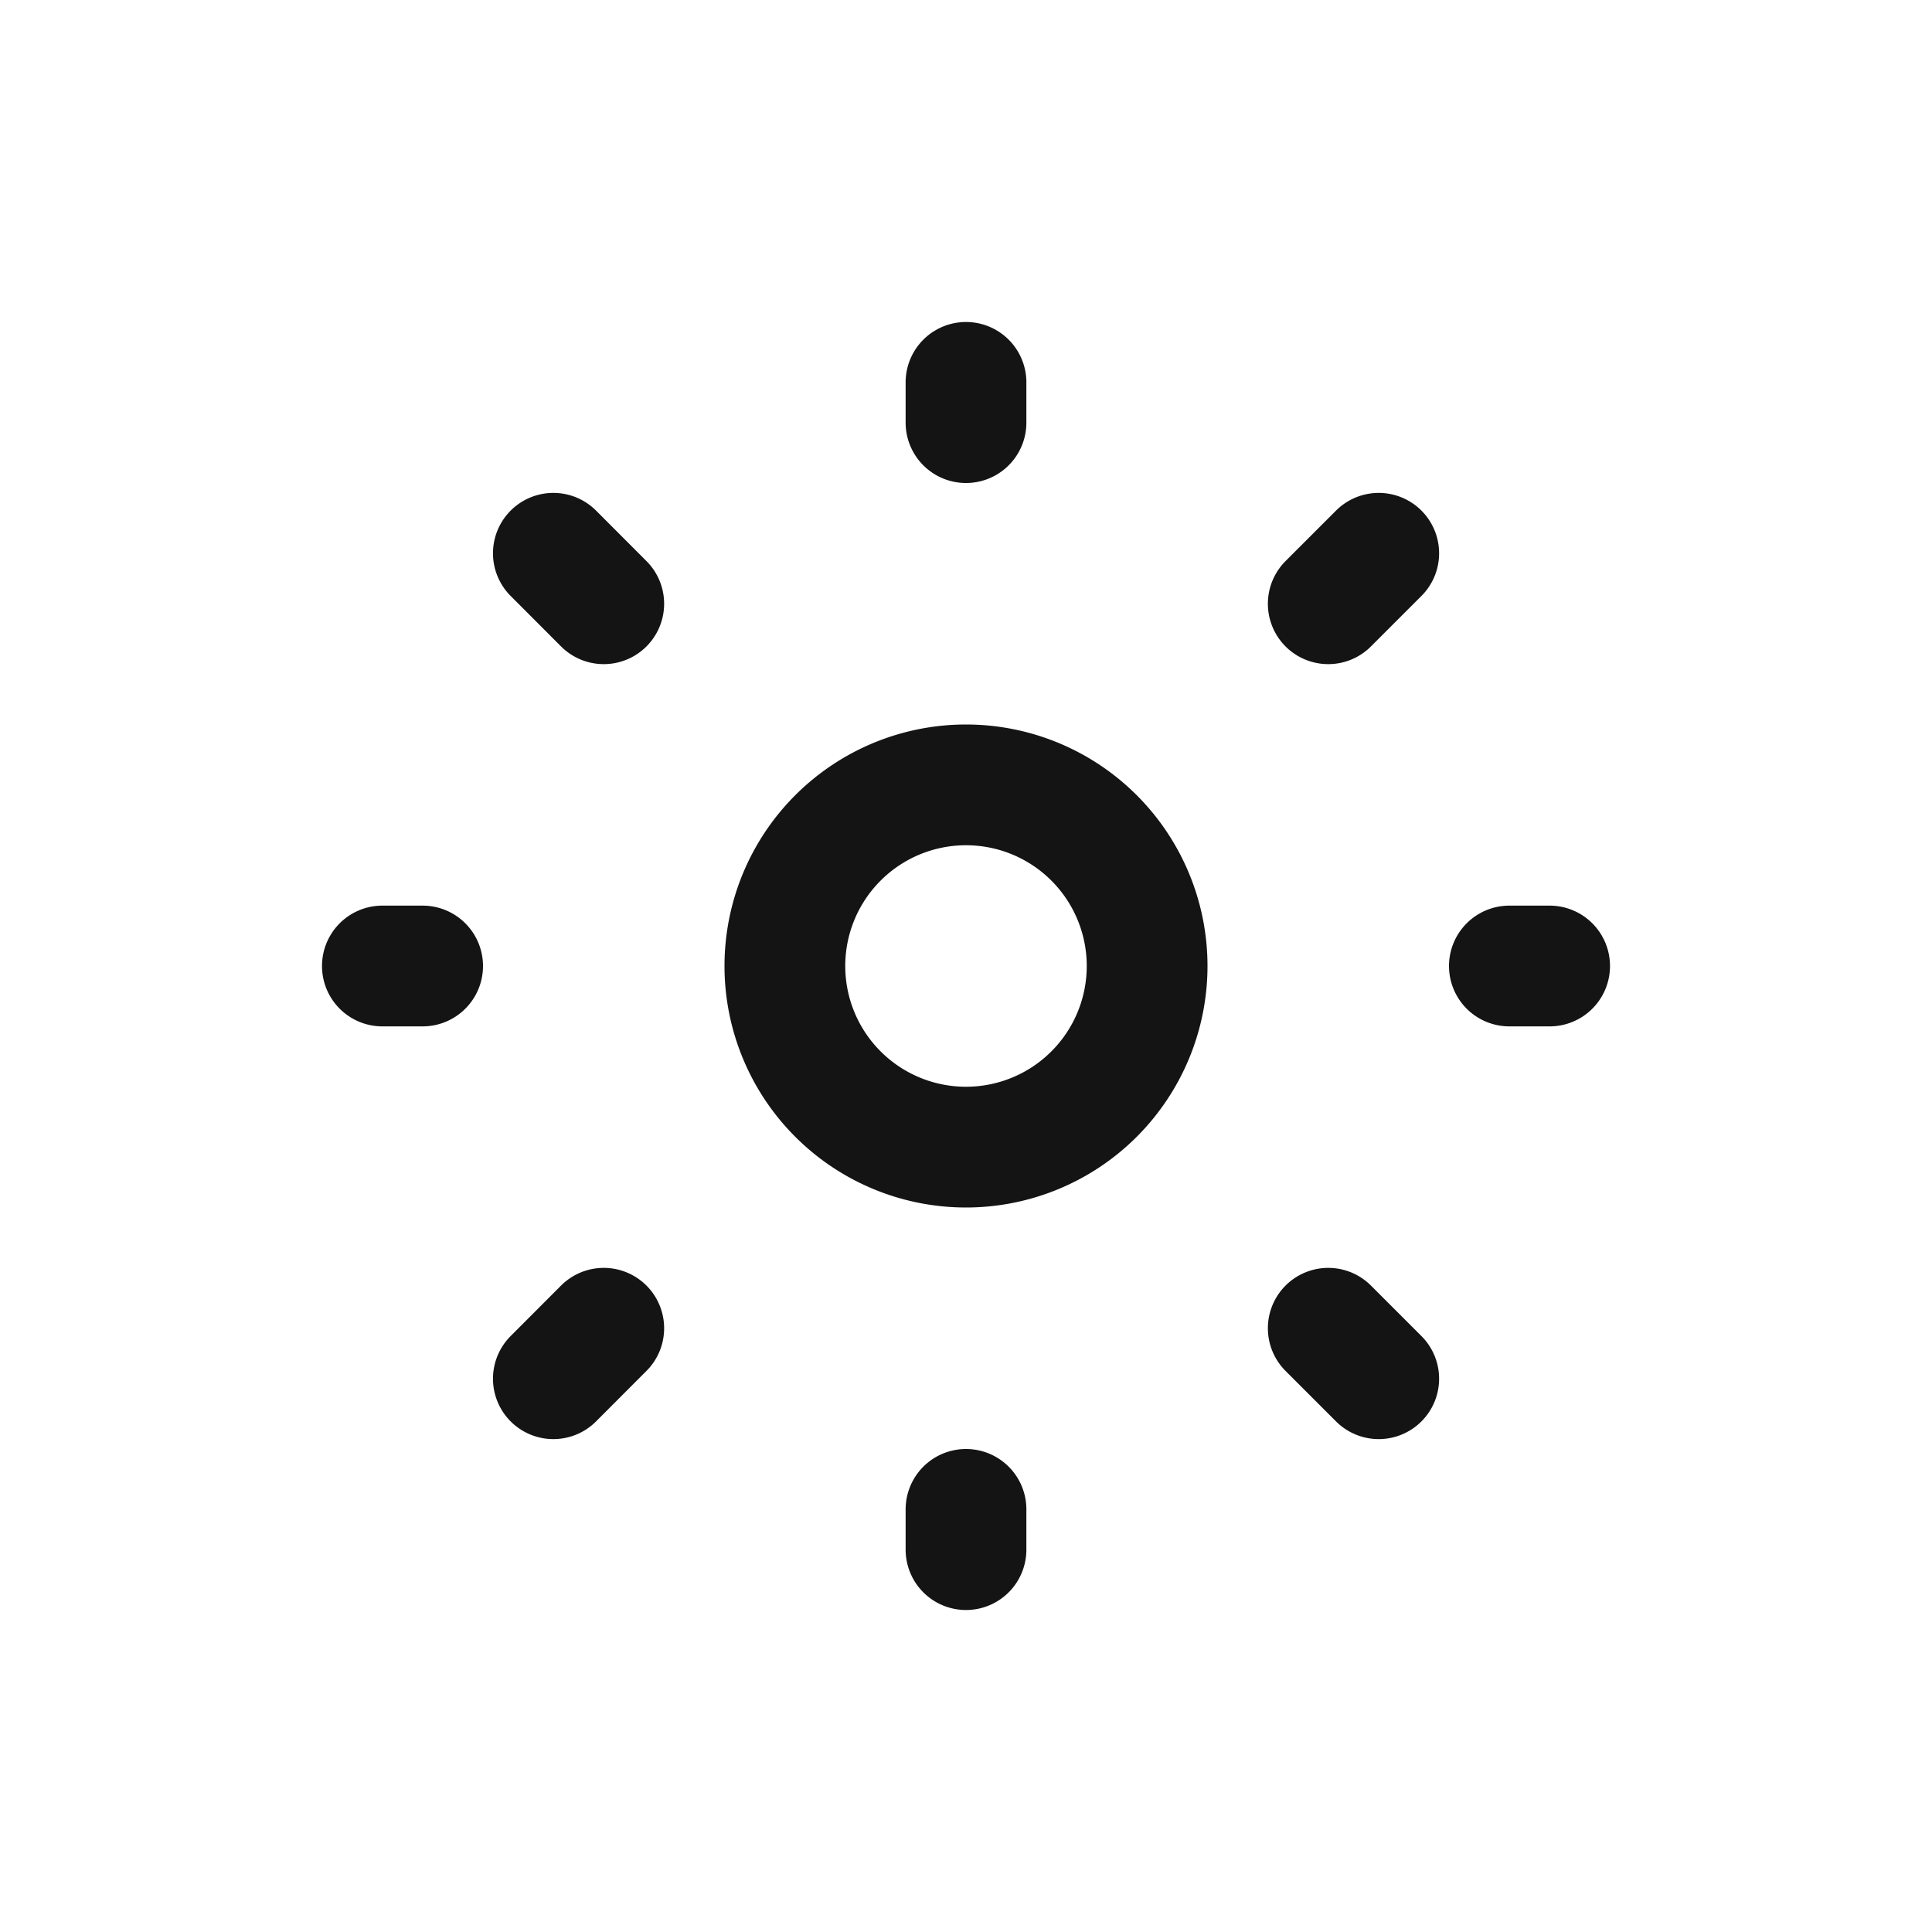 <svg xmlns="http://www.w3.org/2000/svg" fill="none" viewBox="0 0 24 24" class="acv-icon"><path stroke="#141414" stroke-linecap="round" stroke-linejoin="round" stroke-width="1.5" d="M12 4.75v.5m0 13.5v.5m5.127-12.377L16.5 7.5m-9 9-.626.627M19.25 12h-.5m-13.5 0h-.5m12.377 5.127L16.5 16.5m-9-9-.626-.627M14.25 12a2.25 2.25 0 1 1-4.5 0 2.25 2.25 0 0 1 4.5 0Z"/></svg>